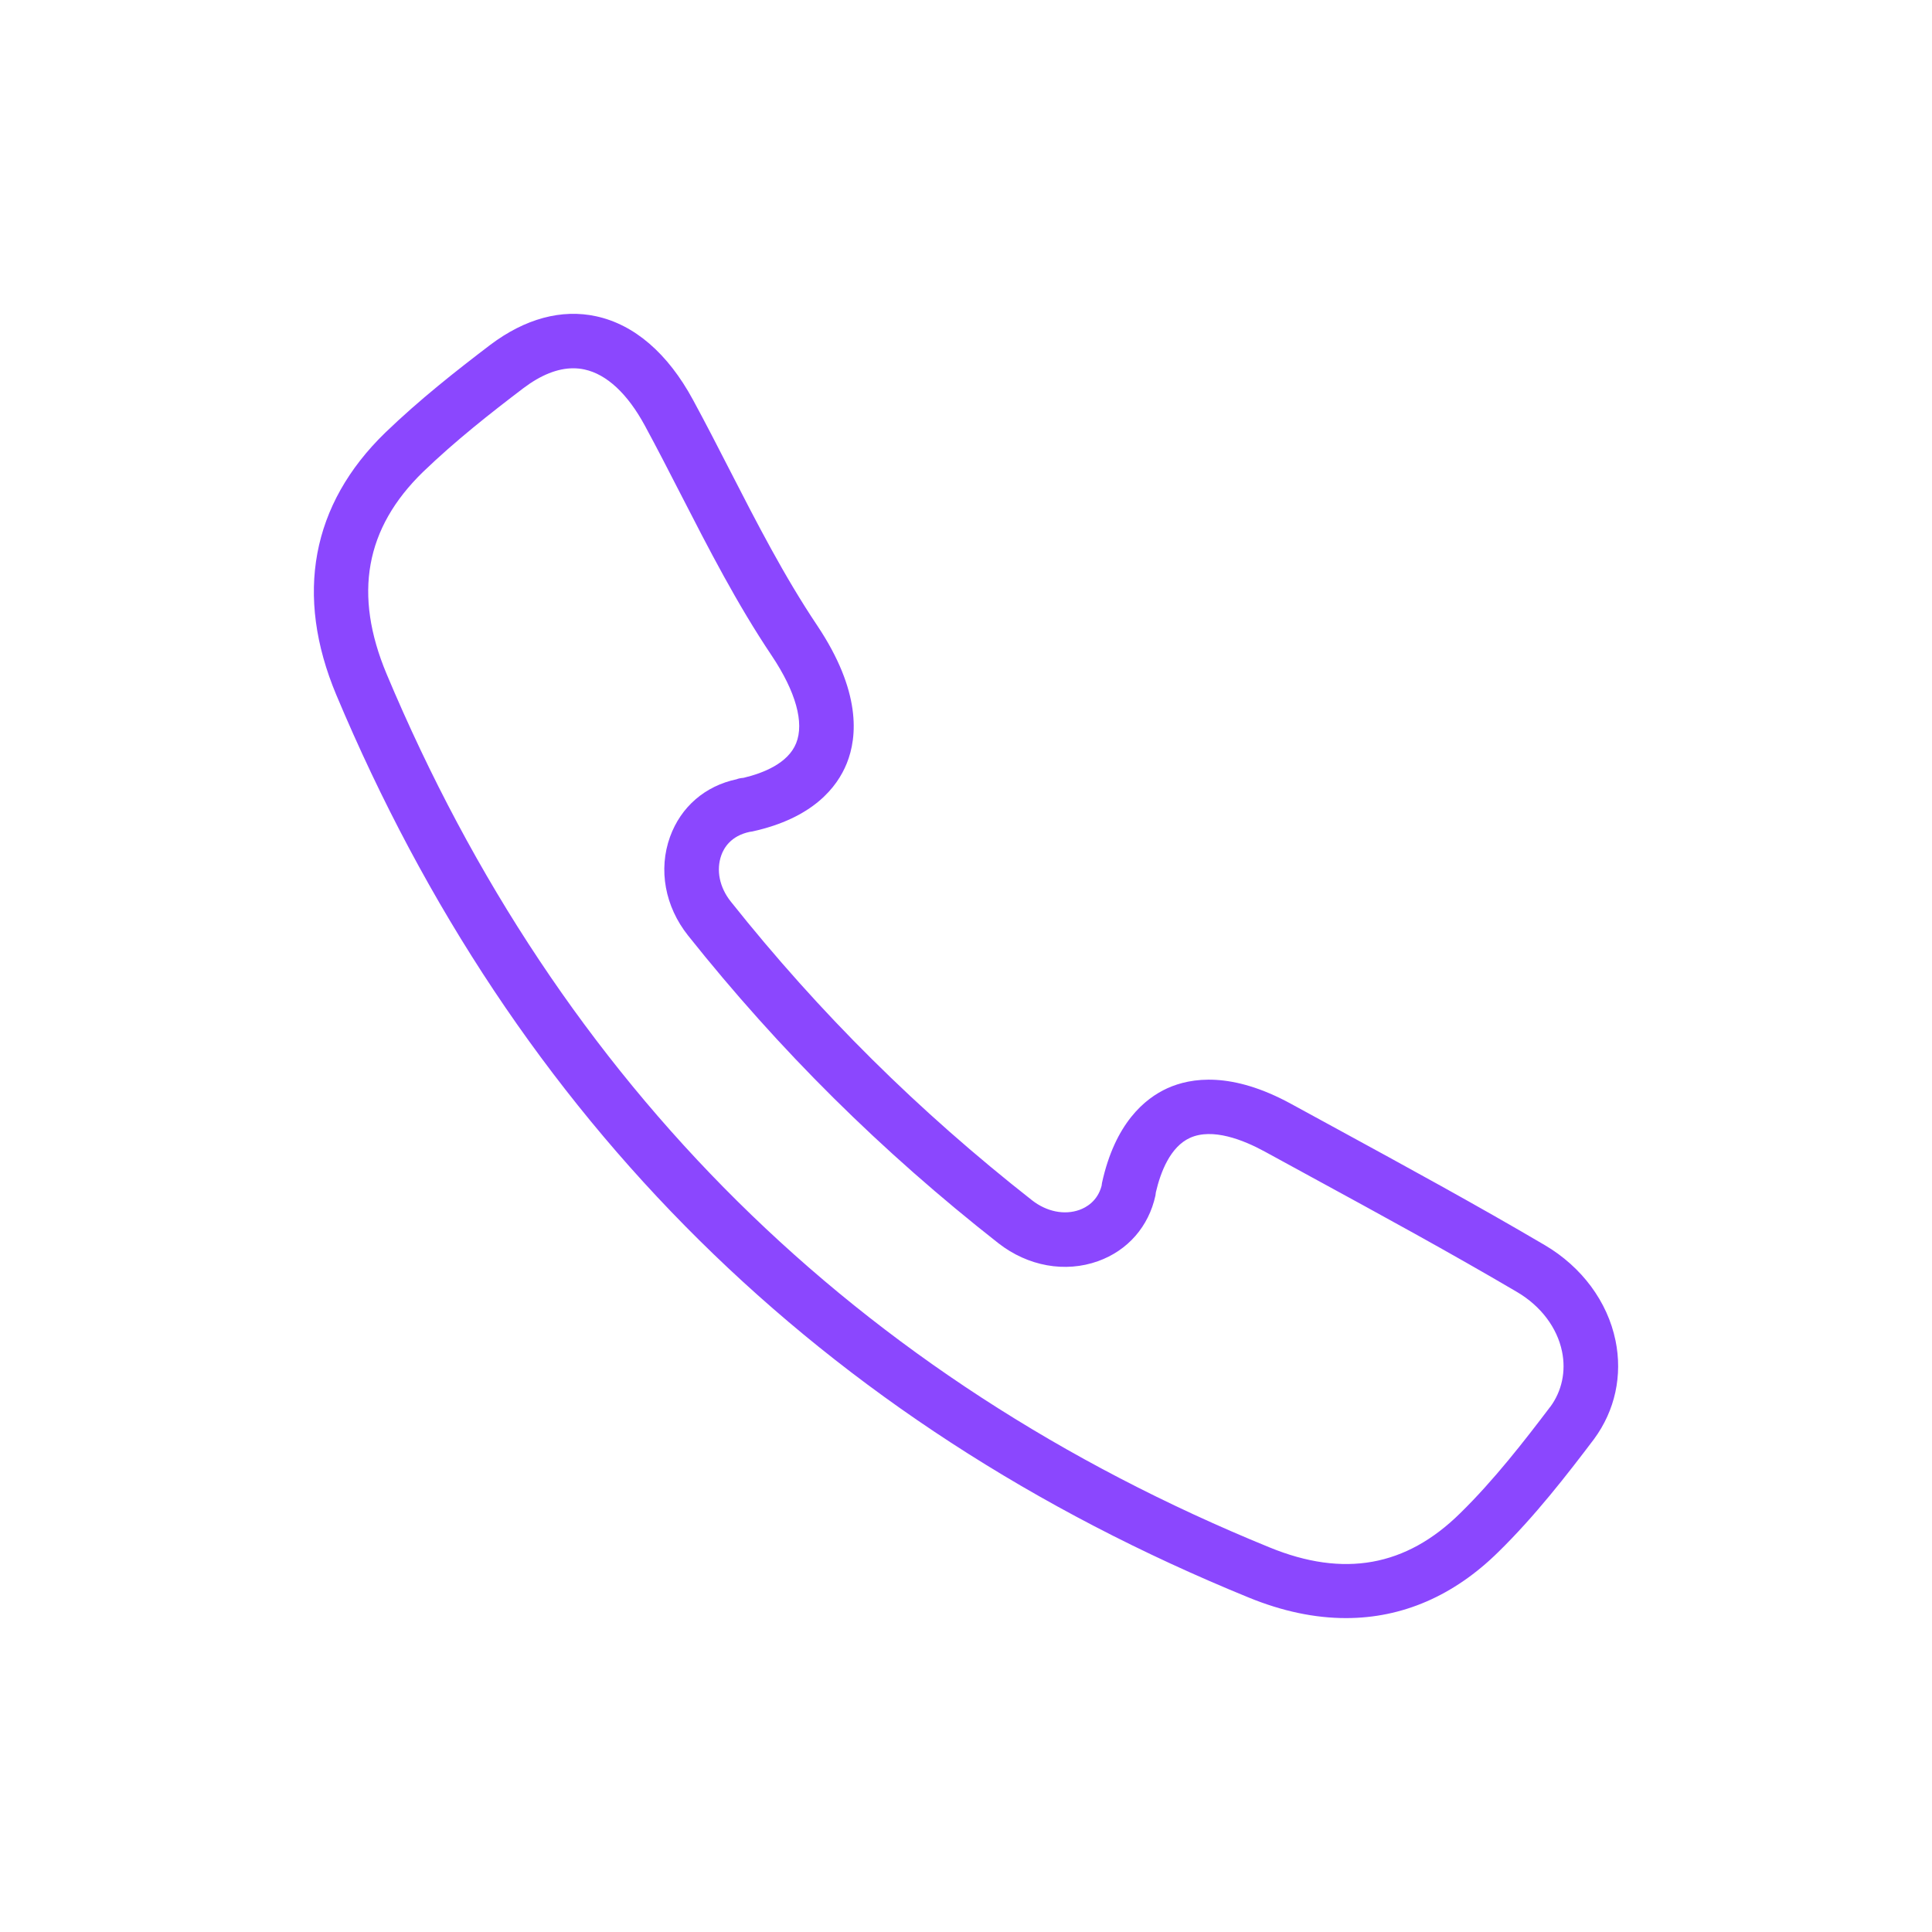 <?xml version="1.0" encoding="UTF-8"?>
<svg id="Camada_1" data-name="Camada 1" xmlns="http://www.w3.org/2000/svg" viewBox="0 0 400 400">
  <defs>
    <style>
      .cls-1 {
        fill: #8b47fe;
        stroke-width: 0px;
      }
    </style>
  </defs>
  <path class="cls-1" d="M334.47,277.53c-1.65-8.04-6.98-15.23-14.62-19.73-14.14-8.32-28.73-16.27-42.85-23.97l-9.7-5.29c-12.26-6.7-20.69-5.46-25.61-3.23-4.68,2.13-10.83,7.25-13.53,19.58-.04.19-.07.4-.09.63-.85,3.19-3.21,4.48-4.57,4.97-3.12,1.12-6.8.38-9.82-1.98-23.57-18.5-43.97-38.72-62.37-61.84-2.35-2.94-3.08-6.54-1.96-9.63.52-1.45,1.94-3.98,5.86-4.81t.01,0c.19-.02.38-.05.57-.09,12.55-2.76,17.54-9.18,19.52-14.08,2.23-5.51,2.98-14.94-6.11-28.55-6.84-10.2-12.56-21.35-18.09-32.13-2.51-4.9-5.03-9.8-7.65-14.63-5.2-9.59-12.12-15.56-20.04-17.27-7.16-1.56-14.72.5-21.89,5.9-7.11,5.41-14.66,11.35-21.76,18.19-15.32,14.86-18.81,33.65-10.13,54.33,36.9,87.9,100.46,150.77,188.91,186.86,6.94,2.84,13.67,4.25,20.12,4.25,11.65,0,22.35-4.61,31.58-13.72,7.54-7.39,14.14-15.89,19.78-23.35,4.36-5.92,5.93-13.17,4.44-20.43ZM320.97,291.25c-5.36,7.07-11.65,15.19-18.66,22.05-11.19,11.04-24.1,13.37-39.47,7.07-85.58-34.92-147.08-95.75-182.78-180.79-6.94-16.53-4.46-30.24,7.56-41.91,6.67-6.42,13.92-12.12,20.75-17.31,3.62-2.73,7.08-4.11,10.31-4.11.79,0,1.57.08,2.34.25,4.59.99,8.91,5.01,12.49,11.62,2.58,4.76,5.05,9.58,7.53,14.41,5.68,11.07,11.55,22.51,18.76,33.25,4.96,7.43,6.75,13.85,5.03,18.1-1.67,4.13-6.71,6.16-10.88,7.16-.8.05-1.33.24-1.41.29-6.54,1.37-11.57,5.71-13.82,11.93-2.45,6.78-1.05,14.42,3.74,20.44,18.95,23.8,39.96,44.63,64.24,63.69,6.12,4.78,13.83,6.16,20.64,3.72,6.15-2.21,10.48-7.16,11.88-13.58.04-.2.07-.43.09-.68.98-4.22,2.99-9.42,7.07-11.27,4.63-2.1,10.99.39,15.49,2.85l9.71,5.3c14.04,7.65,28.56,15.56,42.53,23.78,4.89,2.88,8.28,7.36,9.29,12.3.85,4.1-.03,8.2-2.43,11.46Z"/>
</svg>